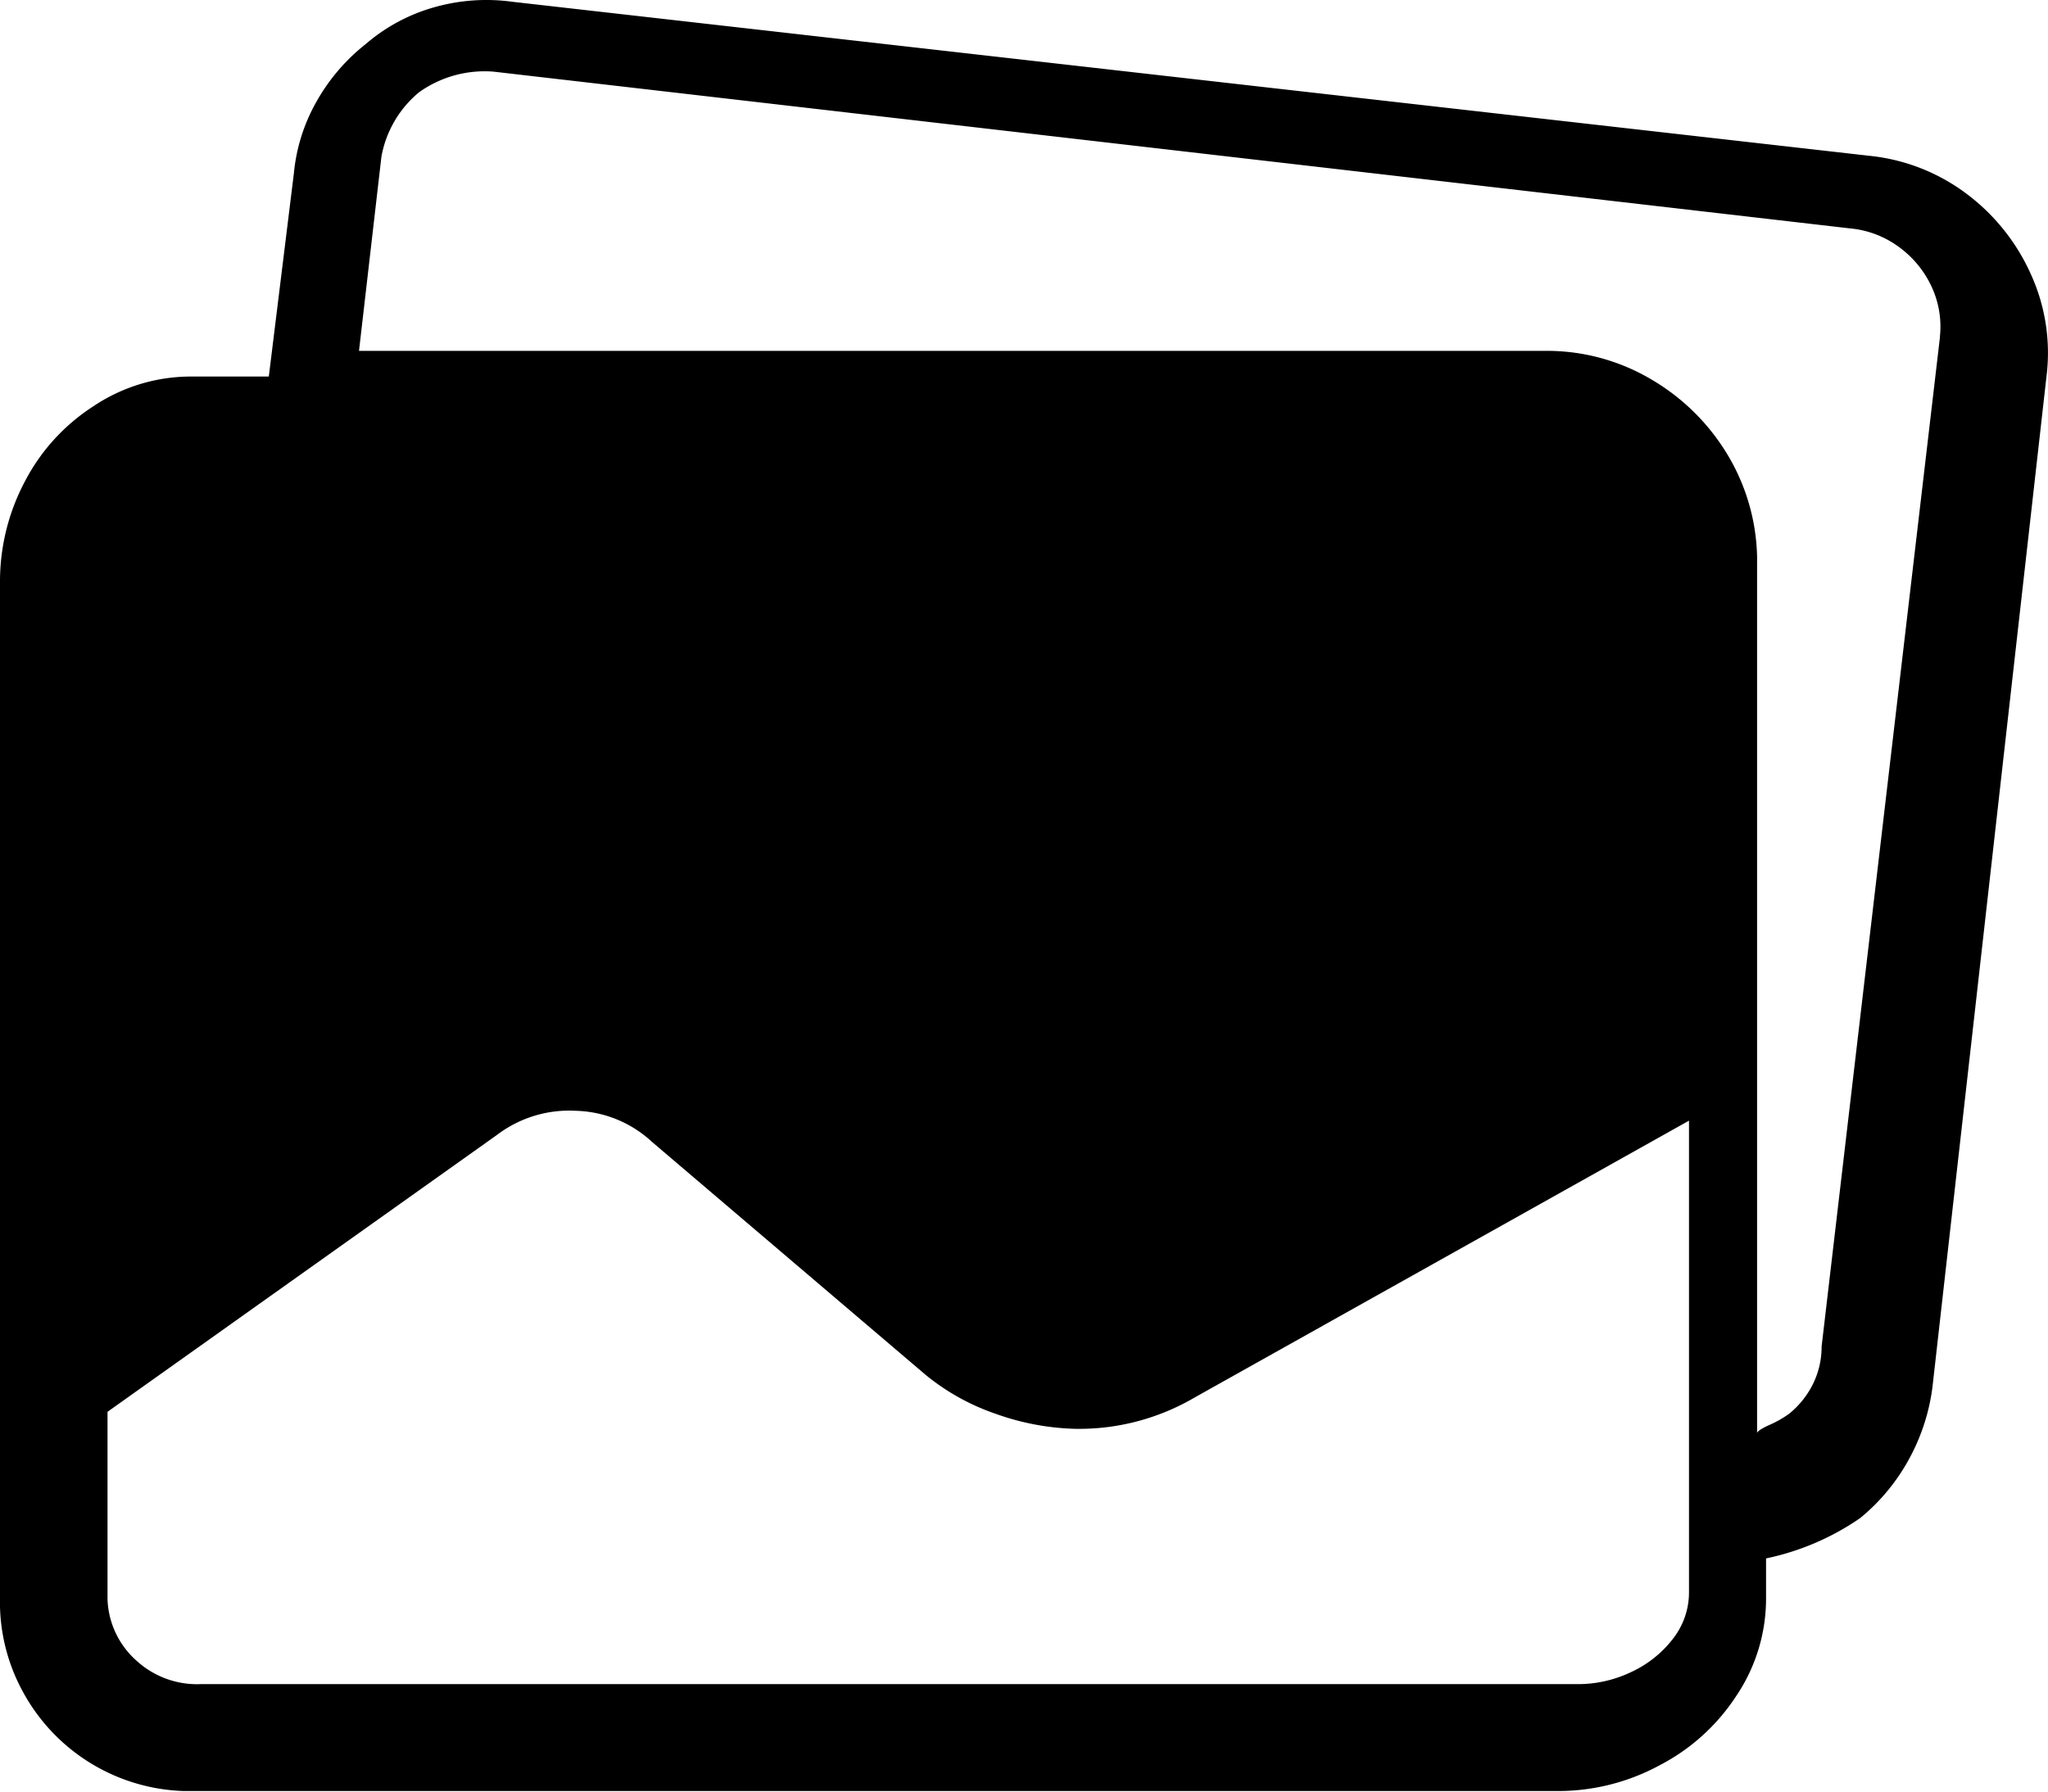 <svg xmlns="http://www.w3.org/2000/svg" viewBox="0 0 13.714 12"><title>Varlık 11</title><g id="84bee972-b278-456c-beb0-69833f88c31a" data-name="katman 2"><g id="f69851fe-6533-46b2-b45f-4149202f201a" data-name="katman 1"><path d="M3.432.012l9.09,1.032a1.3,1.3,0,0,1,.648.255,1.373,1.373,0,0,1,.429.537,1.269,1.269,0,0,1,.105.684l-.762,6.756a1.361,1.361,0,0,1-.156.492,1.337,1.337,0,0,1-.33.4,1.731,1.731,0,0,1-.63.27V10.7a1.167,1.167,0,0,1-.2.66,1.358,1.358,0,0,1-.51.462,1.425,1.425,0,0,1-.684.174H1.23a1.271,1.271,0,0,1-1.074-.66A1.25,1.25,0,0,1,0,10.7V3.9a1.43,1.43,0,0,1,.168-.678,1.323,1.323,0,0,1,.456-.5,1.173,1.173,0,0,1,.66-.2H1.8l.168-1.362a1.2,1.2,0,0,1,.15-.477,1.3,1.3,0,0,1,.33-.387A1.2,1.2,0,0,1,2.91.048,1.279,1.279,0,0,1,3.432.012Zm7.878,6.63L7.644,8.76a.847.847,0,0,1-.507.117.822.822,0,0,1-.483-.2L4.806,7.056a1.481,1.481,0,0,0-.591-.306,1.544,1.544,0,0,0-.663-.024,1.443,1.443,0,0,0-.612.264L.72,8.592V3.84A.786.786,0,0,1,.8,3.489a.708.708,0,0,1,.222-.267.534.534,0,0,1,.321-.1h9.222a.755.755,0,0,1,.513.219.739.739,0,0,1,.231.5Zm-.744,4.638a.824.824,0,0,0,.357-.081.748.748,0,0,0,.279-.222.505.505,0,0,0,.108-.315V7.506L8,9.36a1.53,1.53,0,0,1-.8.21,1.7,1.7,0,0,1-.531-.1A1.513,1.513,0,0,1,6.2,9.21L4.368,7.65a.779.779,0,0,0-.51-.21A.8.8,0,0,0,3.33,7.6L.72,9.456V10.71a.575.575,0,0,0,.192.411.6.6,0,0,0,.432.159ZM12.99,2.262V2.256a.633.633,0,0,0-.057-.339.683.683,0,0,0-.219-.264.65.65,0,0,0-.324-.123L3.306.48a.756.756,0,0,0-.5.138.728.728,0,0,0-.252.432l-.15,1.3h7.968a1.372,1.372,0,0,1,.687.192,1.448,1.448,0,0,1,.507.5,1.384,1.384,0,0,1,.2.687V9.6q0-.018.078-.054a.717.717,0,0,0,.138-.078.6.6,0,0,0,.159-.2.561.561,0,0,0,.057-.249ZM6,5.574a1.249,1.249,0,0,1,.174-.648,1.312,1.312,0,0,1,.468-.468,1.238,1.238,0,0,1,.642-.174,1.254,1.254,0,0,1,.645.174,1.3,1.3,0,0,1,.471.468,1.282,1.282,0,0,1,0,1.29,1.3,1.3,0,0,1-.471.468,1.254,1.254,0,0,1-.645.174,1.238,1.238,0,0,1-.642-.174,1.312,1.312,0,0,1-.468-.468A1.238,1.238,0,0,1,6,5.574Zm.642-.12a.736.736,0,0,0,.087.354.67.67,0,0,0,.234.255.589.589,0,0,0,.321.093.6.6,0,0,0,.324-.093.64.64,0,0,0,.234-.255.757.757,0,0,0,.084-.354A.74.74,0,0,0,7.842,5.1a.668.668,0,0,0-.234-.255.59.59,0,0,0-.324-.1.575.575,0,0,0-.321.1.7.7,0,0,0-.234.255A.719.719,0,0,0,6.642,5.454Z"/></g></g></svg>